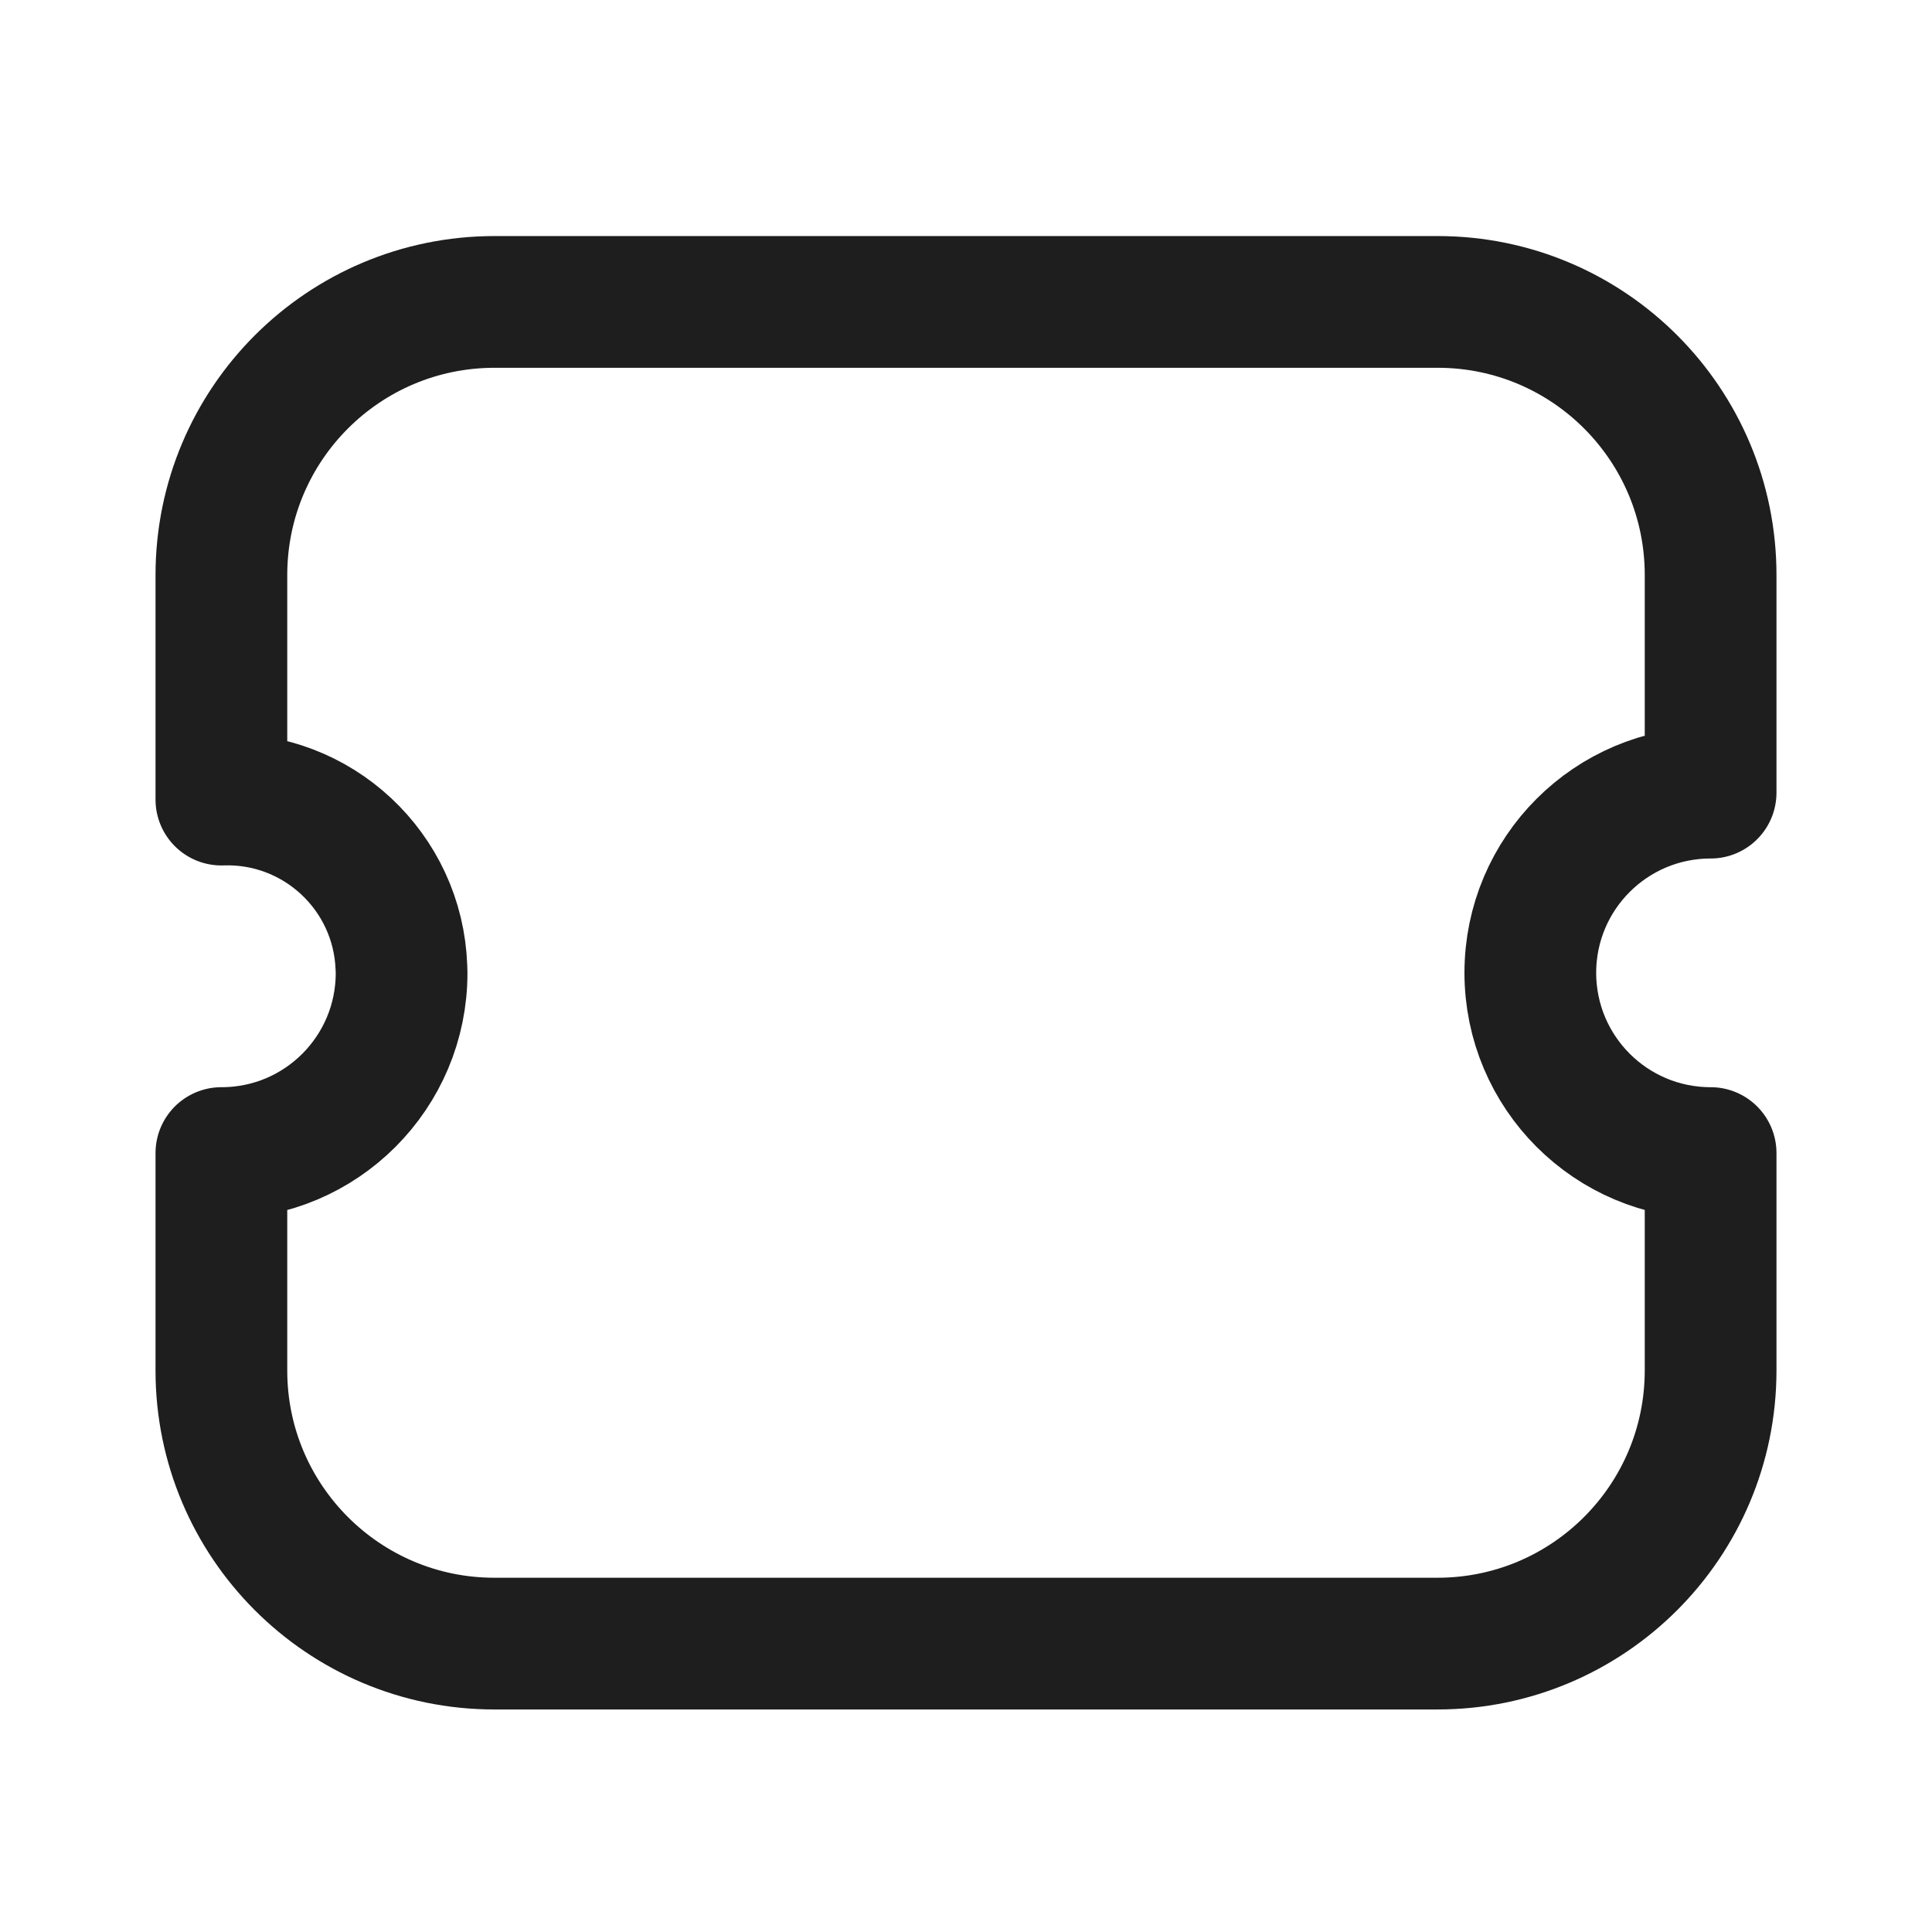 <svg width="22" height="22" viewBox="0 0 22 22" fill="none" xmlns="http://www.w3.org/2000/svg">
<path fill-rule="evenodd" clip-rule="evenodd" d="M16.369 18.716C18.086 18.716 19.478 17.324 19.479 15.607V15.605V13.13C18.345 13.13 17.427 12.212 17.426 11.078C17.426 9.945 18.344 9.026 19.478 9.026H19.479V6.551C19.481 4.833 18.09 3.439 16.373 3.438H16.368H5.632C3.914 3.438 2.522 4.829 2.521 6.547V6.548V9.105C3.615 9.067 4.533 9.923 4.571 11.018C4.572 11.038 4.573 11.058 4.573 11.078C4.574 12.21 3.658 13.129 2.526 13.13H2.521V15.605C2.52 17.322 3.912 18.716 5.629 18.716H5.63H16.369Z" stroke="#1E1E1E" stroke-width="1.5" stroke-linecap="round" stroke-linejoin="round"/>
</svg>
